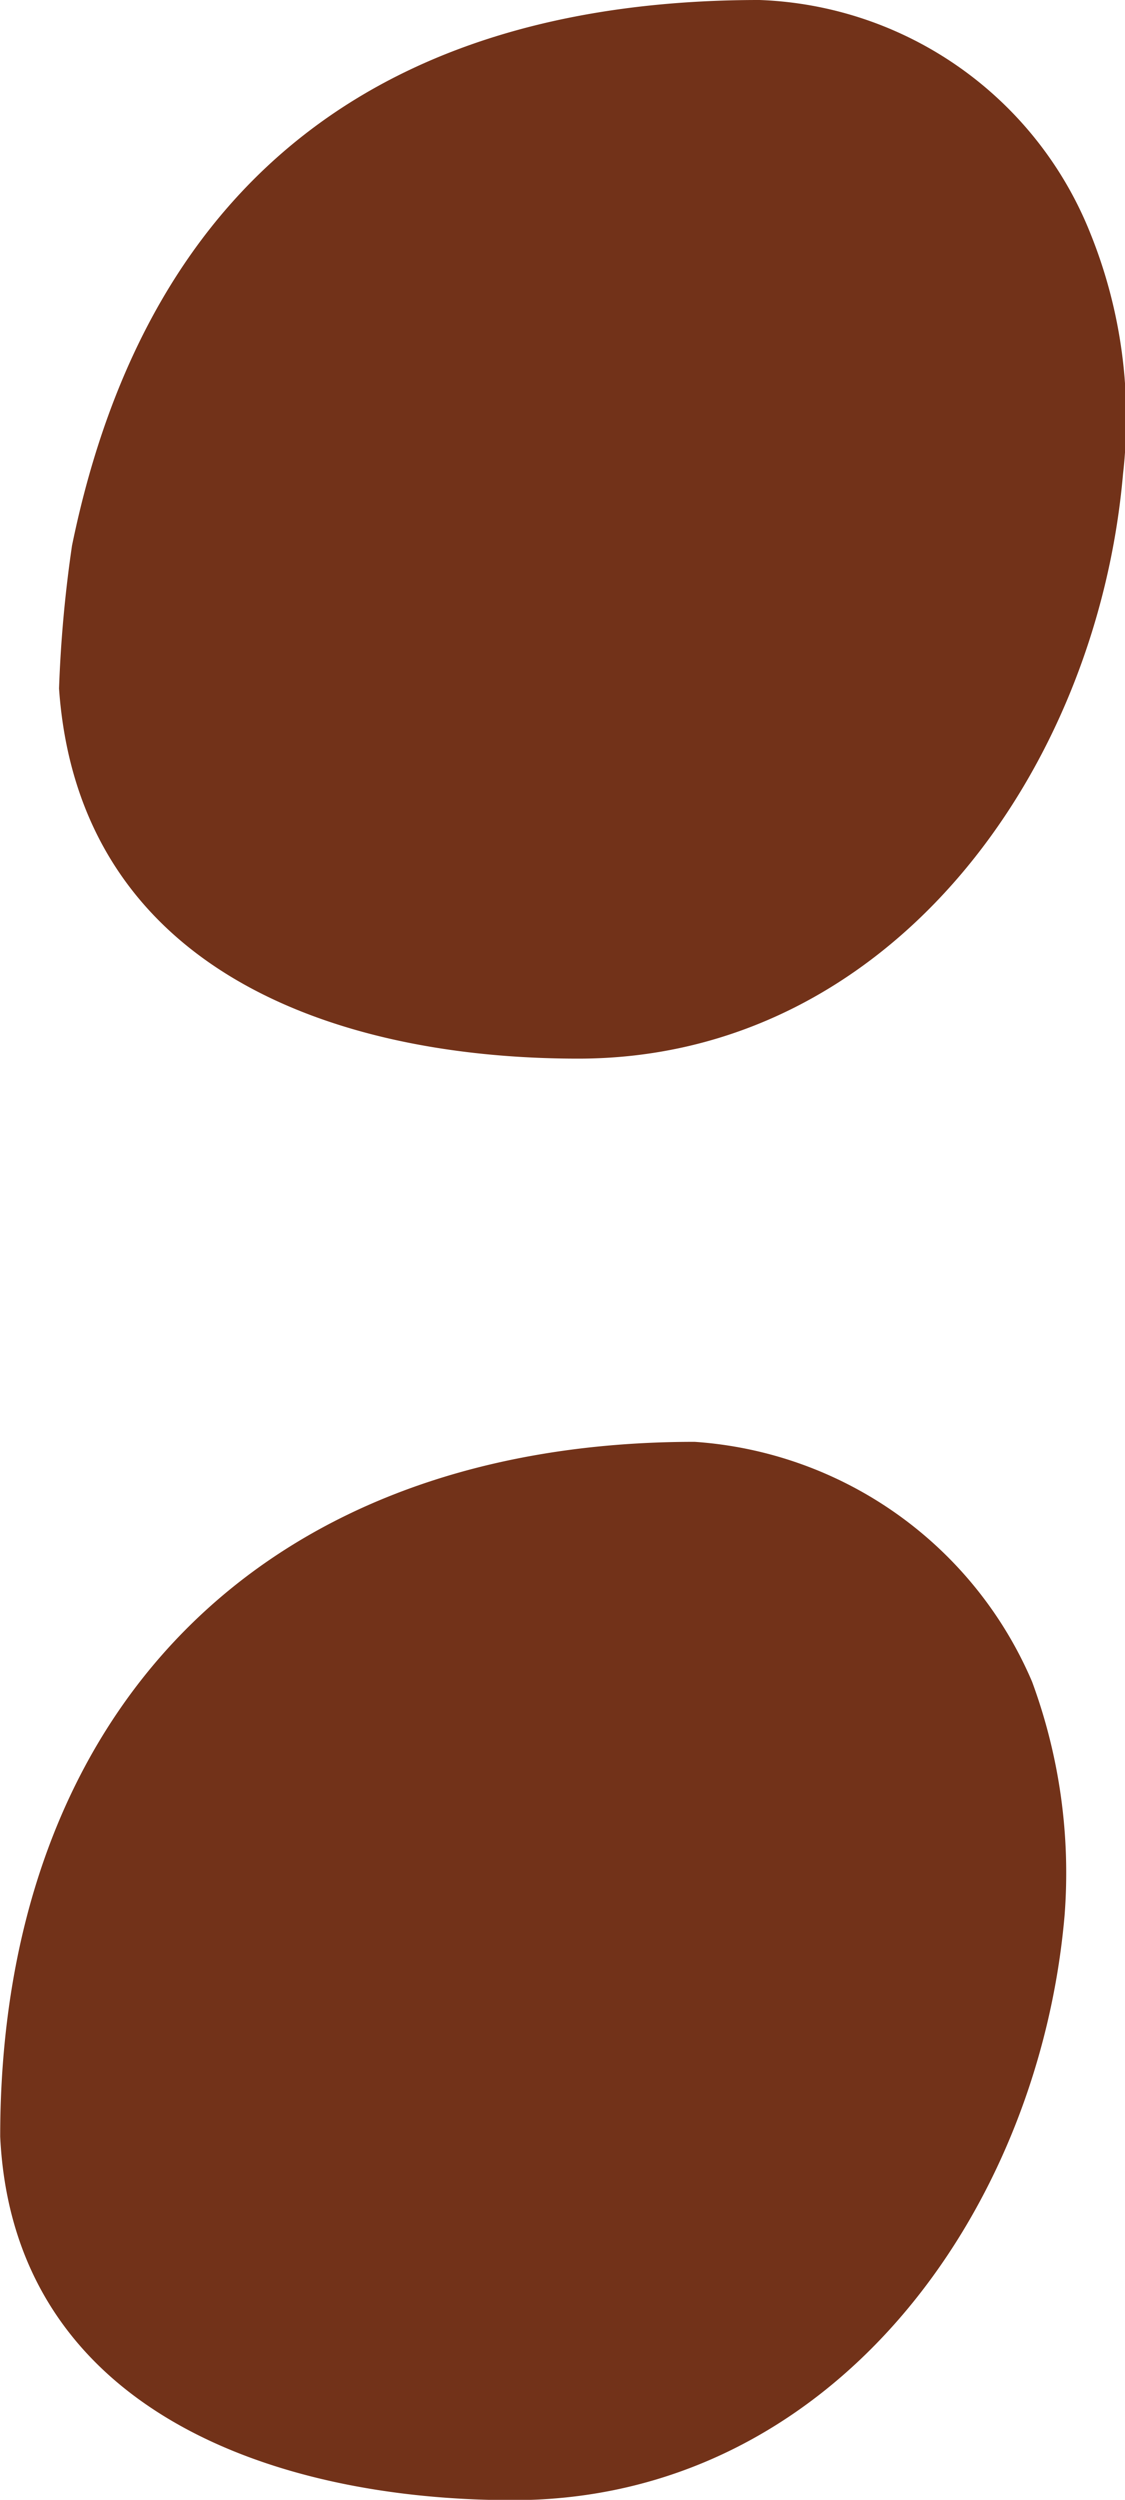 <svg id="Grupo_15288" data-name="Grupo 15288" xmlns="http://www.w3.org/2000/svg" width="11.358" height="25.227" viewBox="0 0 11.358 25.227">
  <path id="Trazado_15547" data-name="Trazado 15547" d="M1239.8,705.453a5.576,5.576,0,0,1,.328,2.359c-.262,3.014-2.359,5.9-5.57,5.9-2.424,0-5.045-.918-5.176-3.669,0-4.259,2.621-7.011,7.011-7.011A4,4,0,0,1,1239.8,705.453Zm-2.752-16.971a3.741,3.741,0,0,1,3.342,2.359,4.973,4.973,0,0,1,.328,2.424c-.262,3.014-2.359,5.9-5.5,5.9-2.49,0-5.045-.917-5.242-3.735a13.049,13.049,0,0,1,.131-1.442C1230.887,690.186,1233.377,688.482,1237.046,688.482Z" transform="translate(-1229.38 -688.482)" fill="#723219"/>
</svg>

